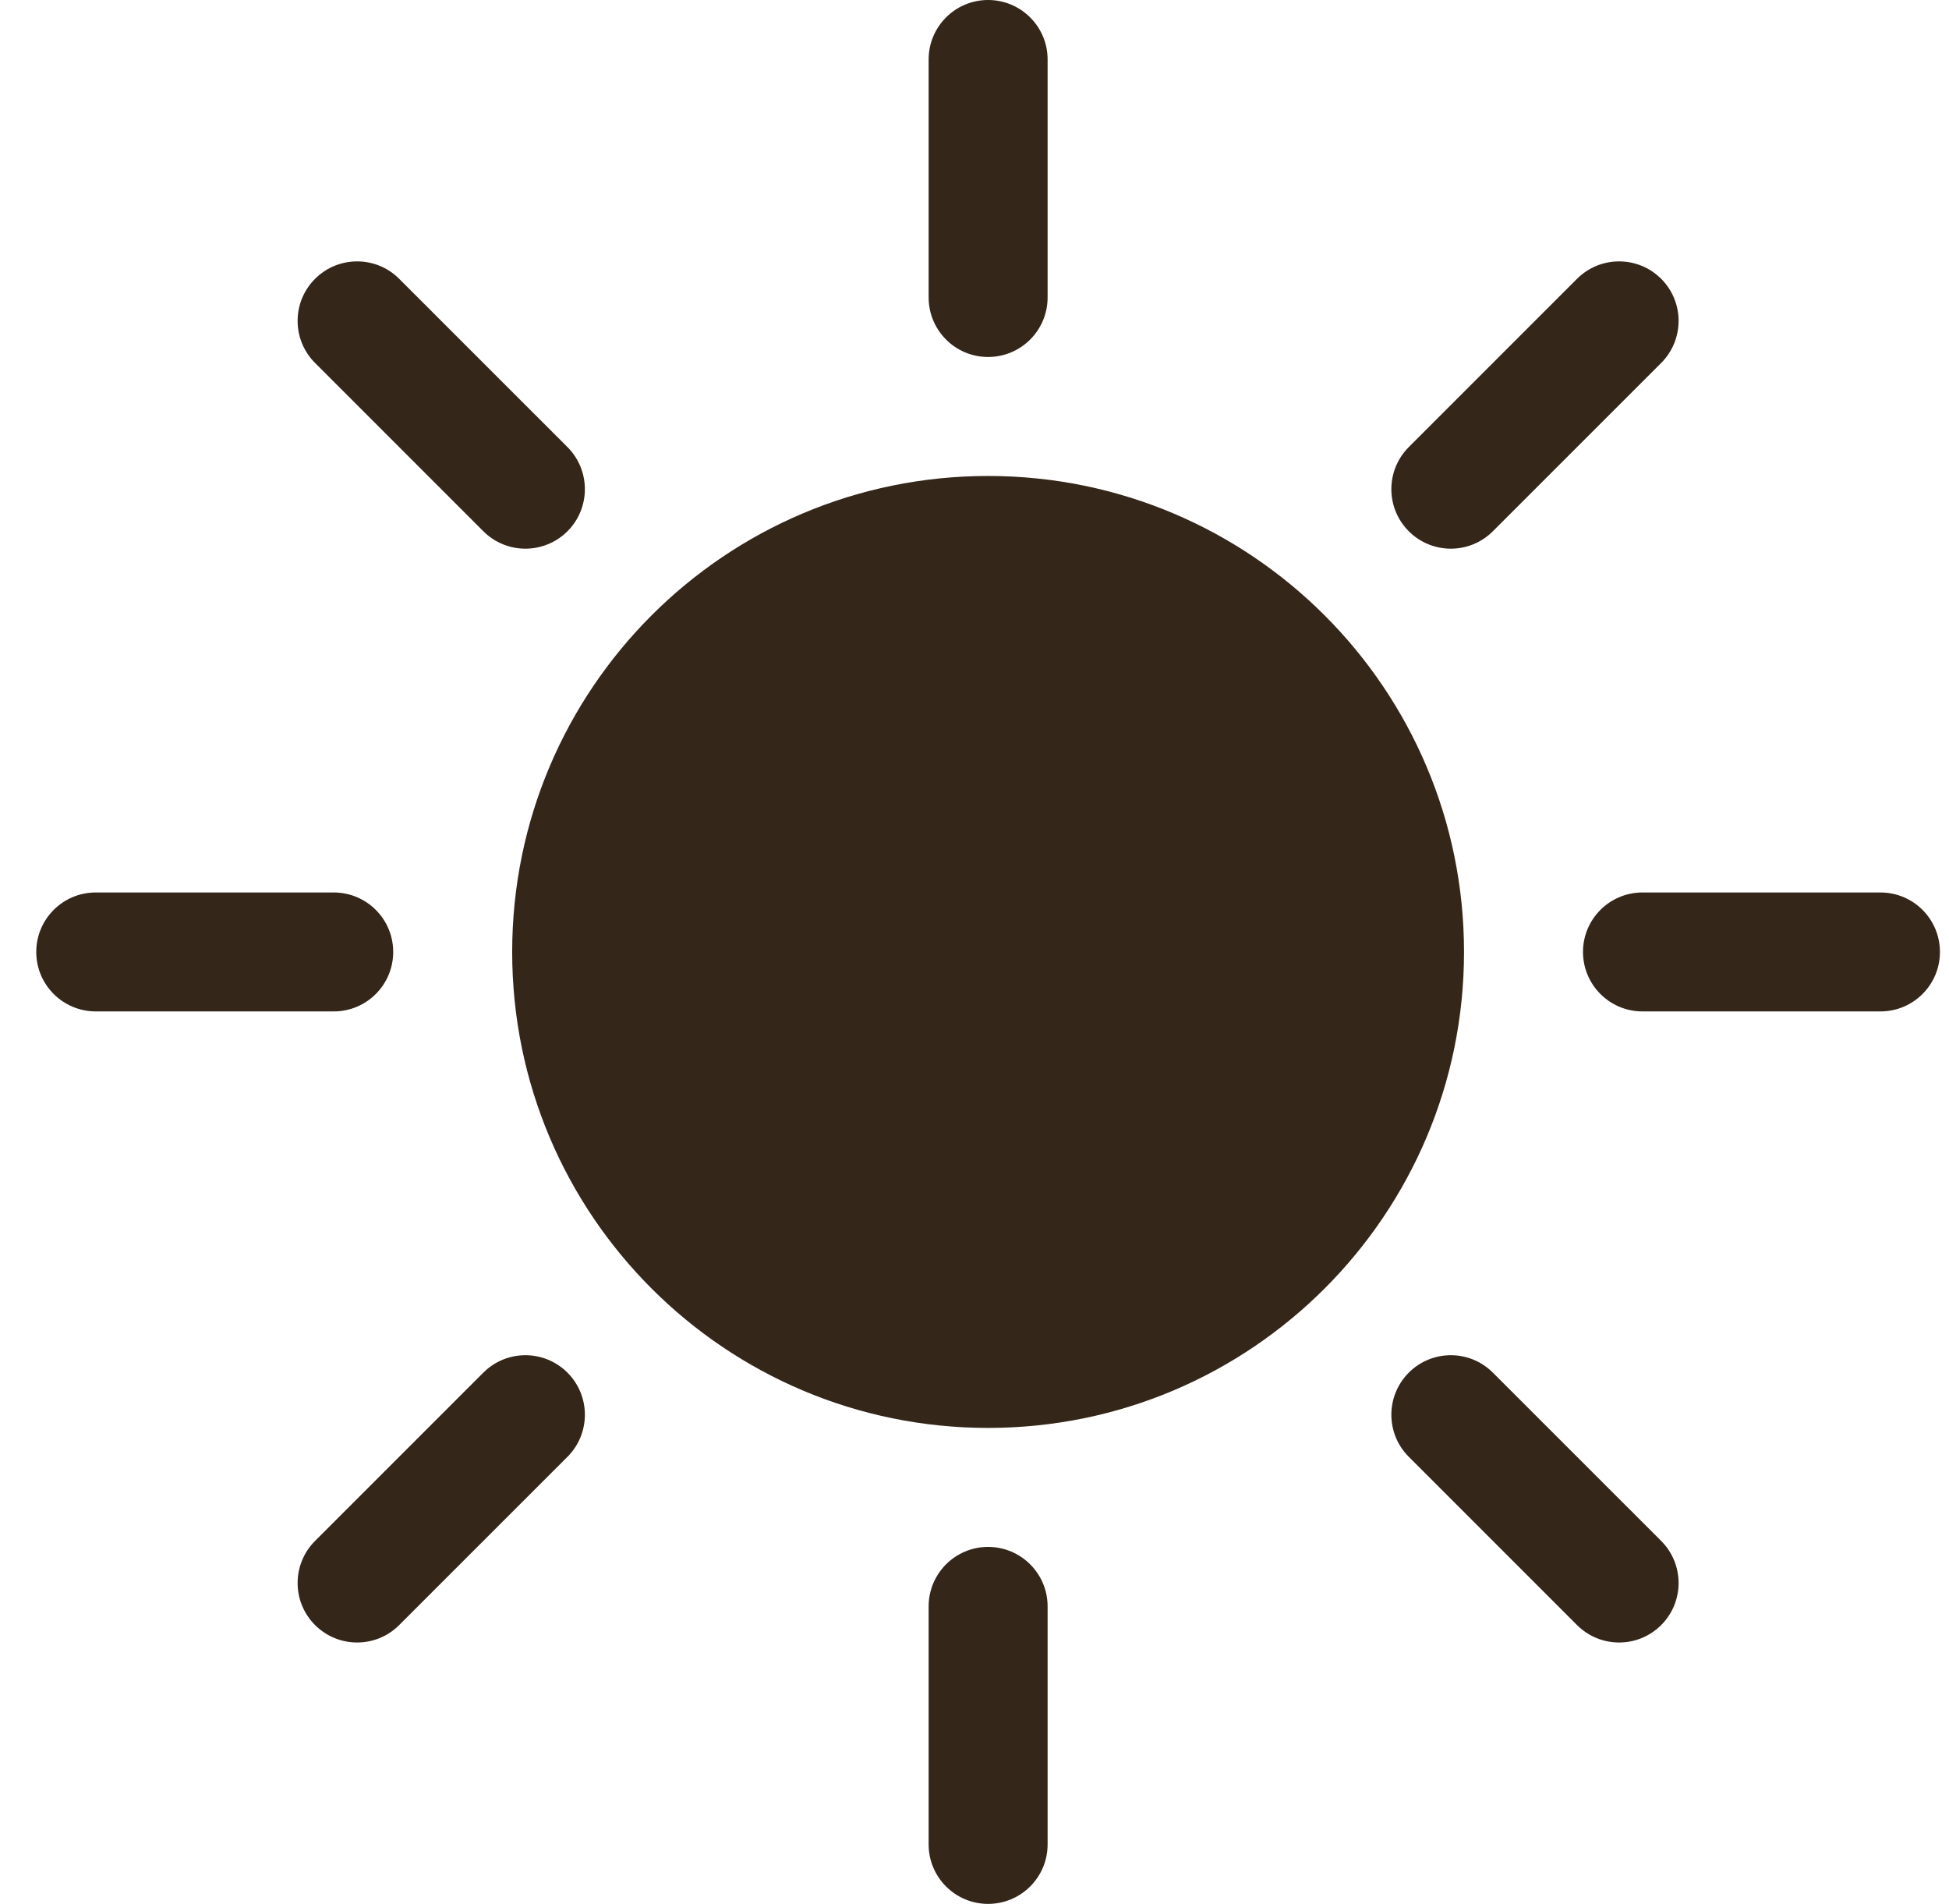 <svg width="43" height="42" viewBox="0 0 43 42" fill="none" xmlns="http://www.w3.org/2000/svg">
<path d="M21.8 31.5C27.599 31.5 32.3 26.799 32.3 21C32.3 15.201 27.599 10.5 21.8 10.5C16.001 10.5 11.3 15.201 11.3 21C11.3 26.799 16.001 31.5 21.8 31.5Z" fill="#342619"/>
<path d="M21.8 0C22.525 0 23.113 0.588 23.113 1.312V6.562C23.113 7.287 22.525 7.875 21.8 7.875C21.075 7.875 20.488 7.287 20.488 6.562V1.312C20.488 0.588 21.075 0 21.8 0Z" fill="#342619"/>
<path d="M21.8 34.125C22.525 34.125 23.113 34.713 23.113 35.438V40.688C23.113 41.412 22.525 42 21.8 42C21.075 42 20.488 41.412 20.488 40.688V35.438C20.488 34.713 21.075 34.125 21.8 34.125Z" fill="#342619"/>
<path d="M42.8 21C42.8 21.725 42.213 22.312 41.488 22.312H36.238C35.513 22.312 34.925 21.725 34.925 21C34.925 20.275 35.513 19.688 36.238 19.688H41.488C42.213 19.688 42.8 20.275 42.8 21Z" fill="#342619"/>
<path d="M8.675 21C8.675 21.725 8.088 22.312 7.363 22.312H2.113C1.388 22.312 0.8 21.725 0.8 21C0.8 20.275 1.388 19.688 2.113 19.688H7.363C8.088 19.688 8.675 20.275 8.675 21Z" fill="#342619"/>
<path d="M36.65 6.151C37.162 6.663 37.162 7.494 36.65 8.007L32.937 11.719C32.425 12.232 31.594 12.232 31.081 11.719C30.569 11.207 30.569 10.376 31.081 9.863L34.793 6.151C35.306 5.638 36.137 5.638 36.65 6.151Z" fill="#342619"/>
<path d="M12.52 30.281C13.032 30.793 13.032 31.625 12.52 32.137L8.807 35.849C8.295 36.362 7.464 36.362 6.951 35.849C6.438 35.337 6.438 34.506 6.951 33.993L10.663 30.281C11.176 29.768 12.007 29.768 12.52 30.281Z" fill="#342619"/>
<path d="M36.65 35.849C36.137 36.362 35.306 36.362 34.793 35.849L31.081 32.137C30.569 31.625 30.569 30.794 31.081 30.281C31.594 29.768 32.425 29.768 32.937 30.281L36.65 33.993C37.162 34.506 37.162 35.337 36.65 35.849Z" fill="#342619"/>
<path d="M12.52 11.719C12.007 12.232 11.176 12.232 10.663 11.719L6.951 8.007C6.438 7.494 6.438 6.663 6.951 6.151C7.464 5.638 8.295 5.638 8.807 6.151L12.52 9.863C13.032 10.376 13.032 11.207 12.52 11.719Z" fill="#342619"/>
</svg>
